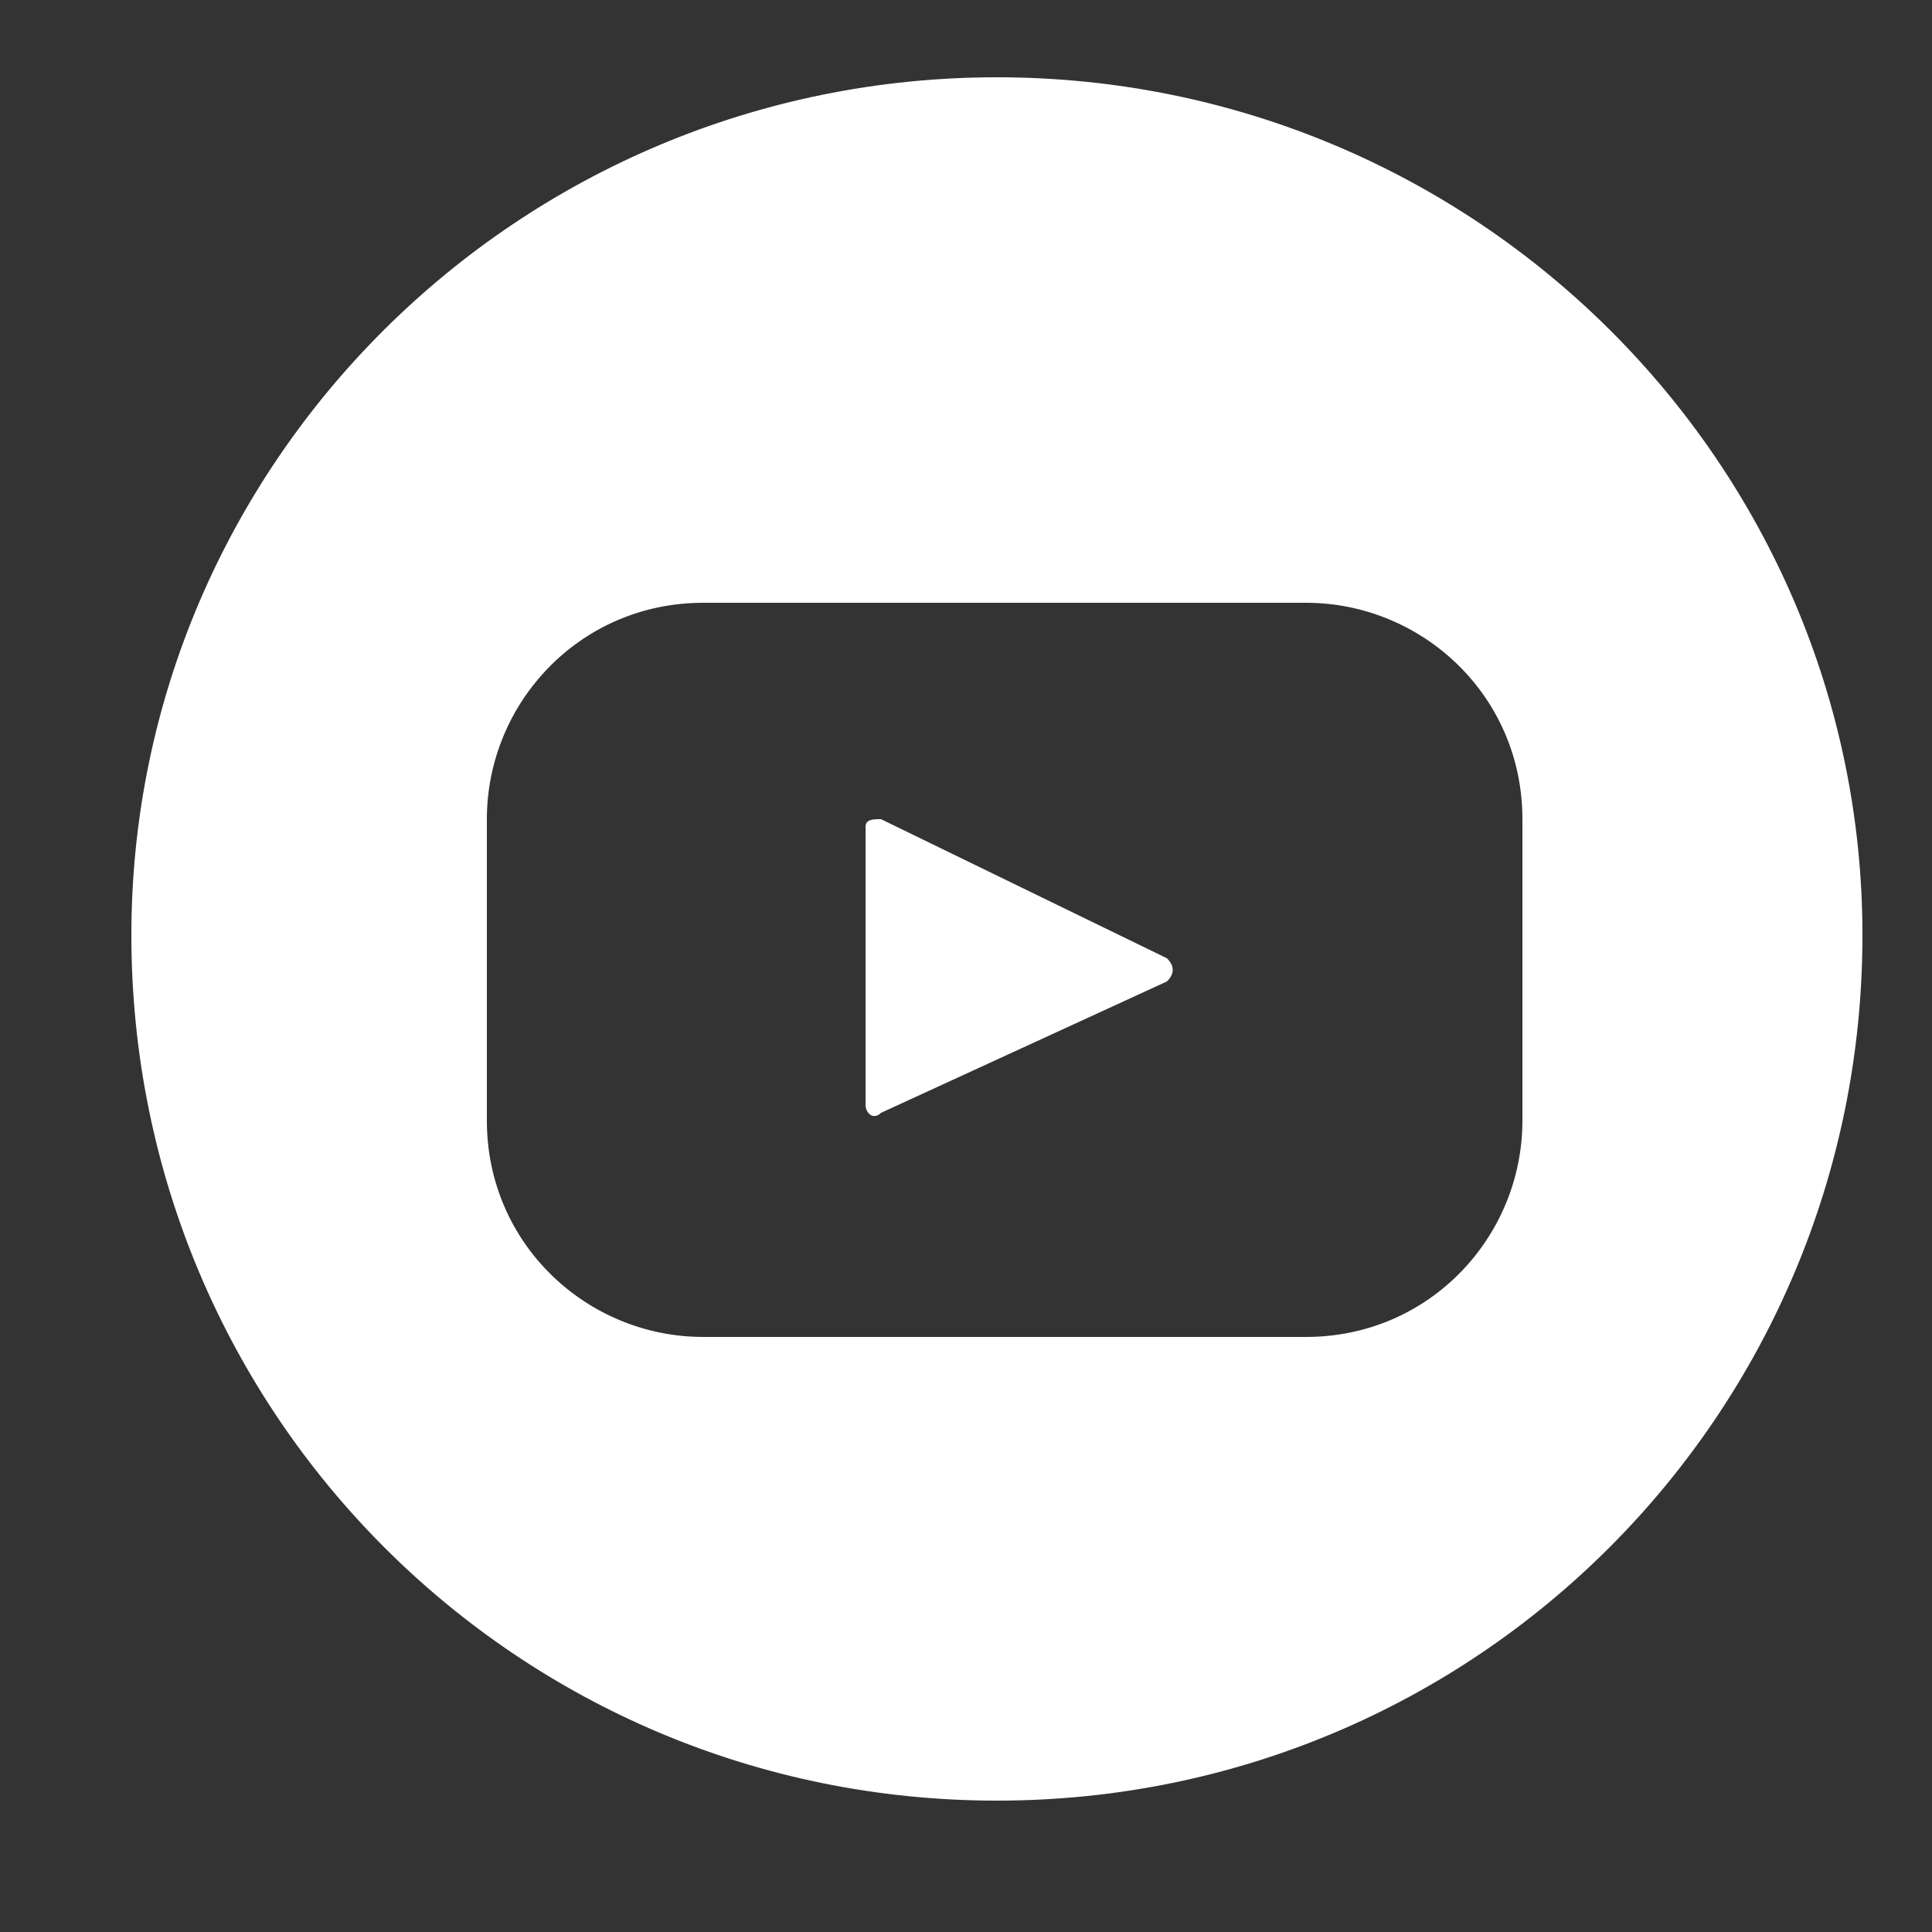 <?xml version="1.0" encoding="utf-8"?>
<!-- Generator: Adobe Illustrator 21.0.0, SVG Export Plug-In . SVG Version: 6.00 Build 0)  -->
<svg version="1.1" id="Capa_1" xmlns="http://www.w3.org/2000/svg" xmlns:xlink="http://www.w3.org/1999/xlink" x="0px" y="0px"
	 viewBox="0 0 25 25" enable-background="new 0 0 25 25" xml:space="preserve">
<rect x="0" y="0" width="25" height="25" fill="#333333" stroke="none"/>
<g>
	<path fill="#FFFFFF" d="M11.4,10.6c-0.1,0-0.2,0-0.2,0.1v3.6c0,0.1,0.1,0.2,0.2,0.1l3.7-1.7c0.1-0.1,0.1-0.2,0-0.3L11.4,10.6z"/>
	<path fill="#FFFFFF" d="M12.9,1C6.7,1,1.7,6,1.7,12.1c0,6.2,5,11.2,11.2,11.2s11.2-5,11.2-11.2C24.1,6,19.1,1,12.9,1z M19.7,14.5
		c0,1.5-1.2,2.8-2.8,2.8H9.1c-1.5,0-2.8-1.2-2.8-2.8v-3.9c0-1.5,1.2-2.8,2.8-2.8h7.8c1.5,0,2.8,1.2,2.8,2.8V14.5z"/>
</g>
</svg>
